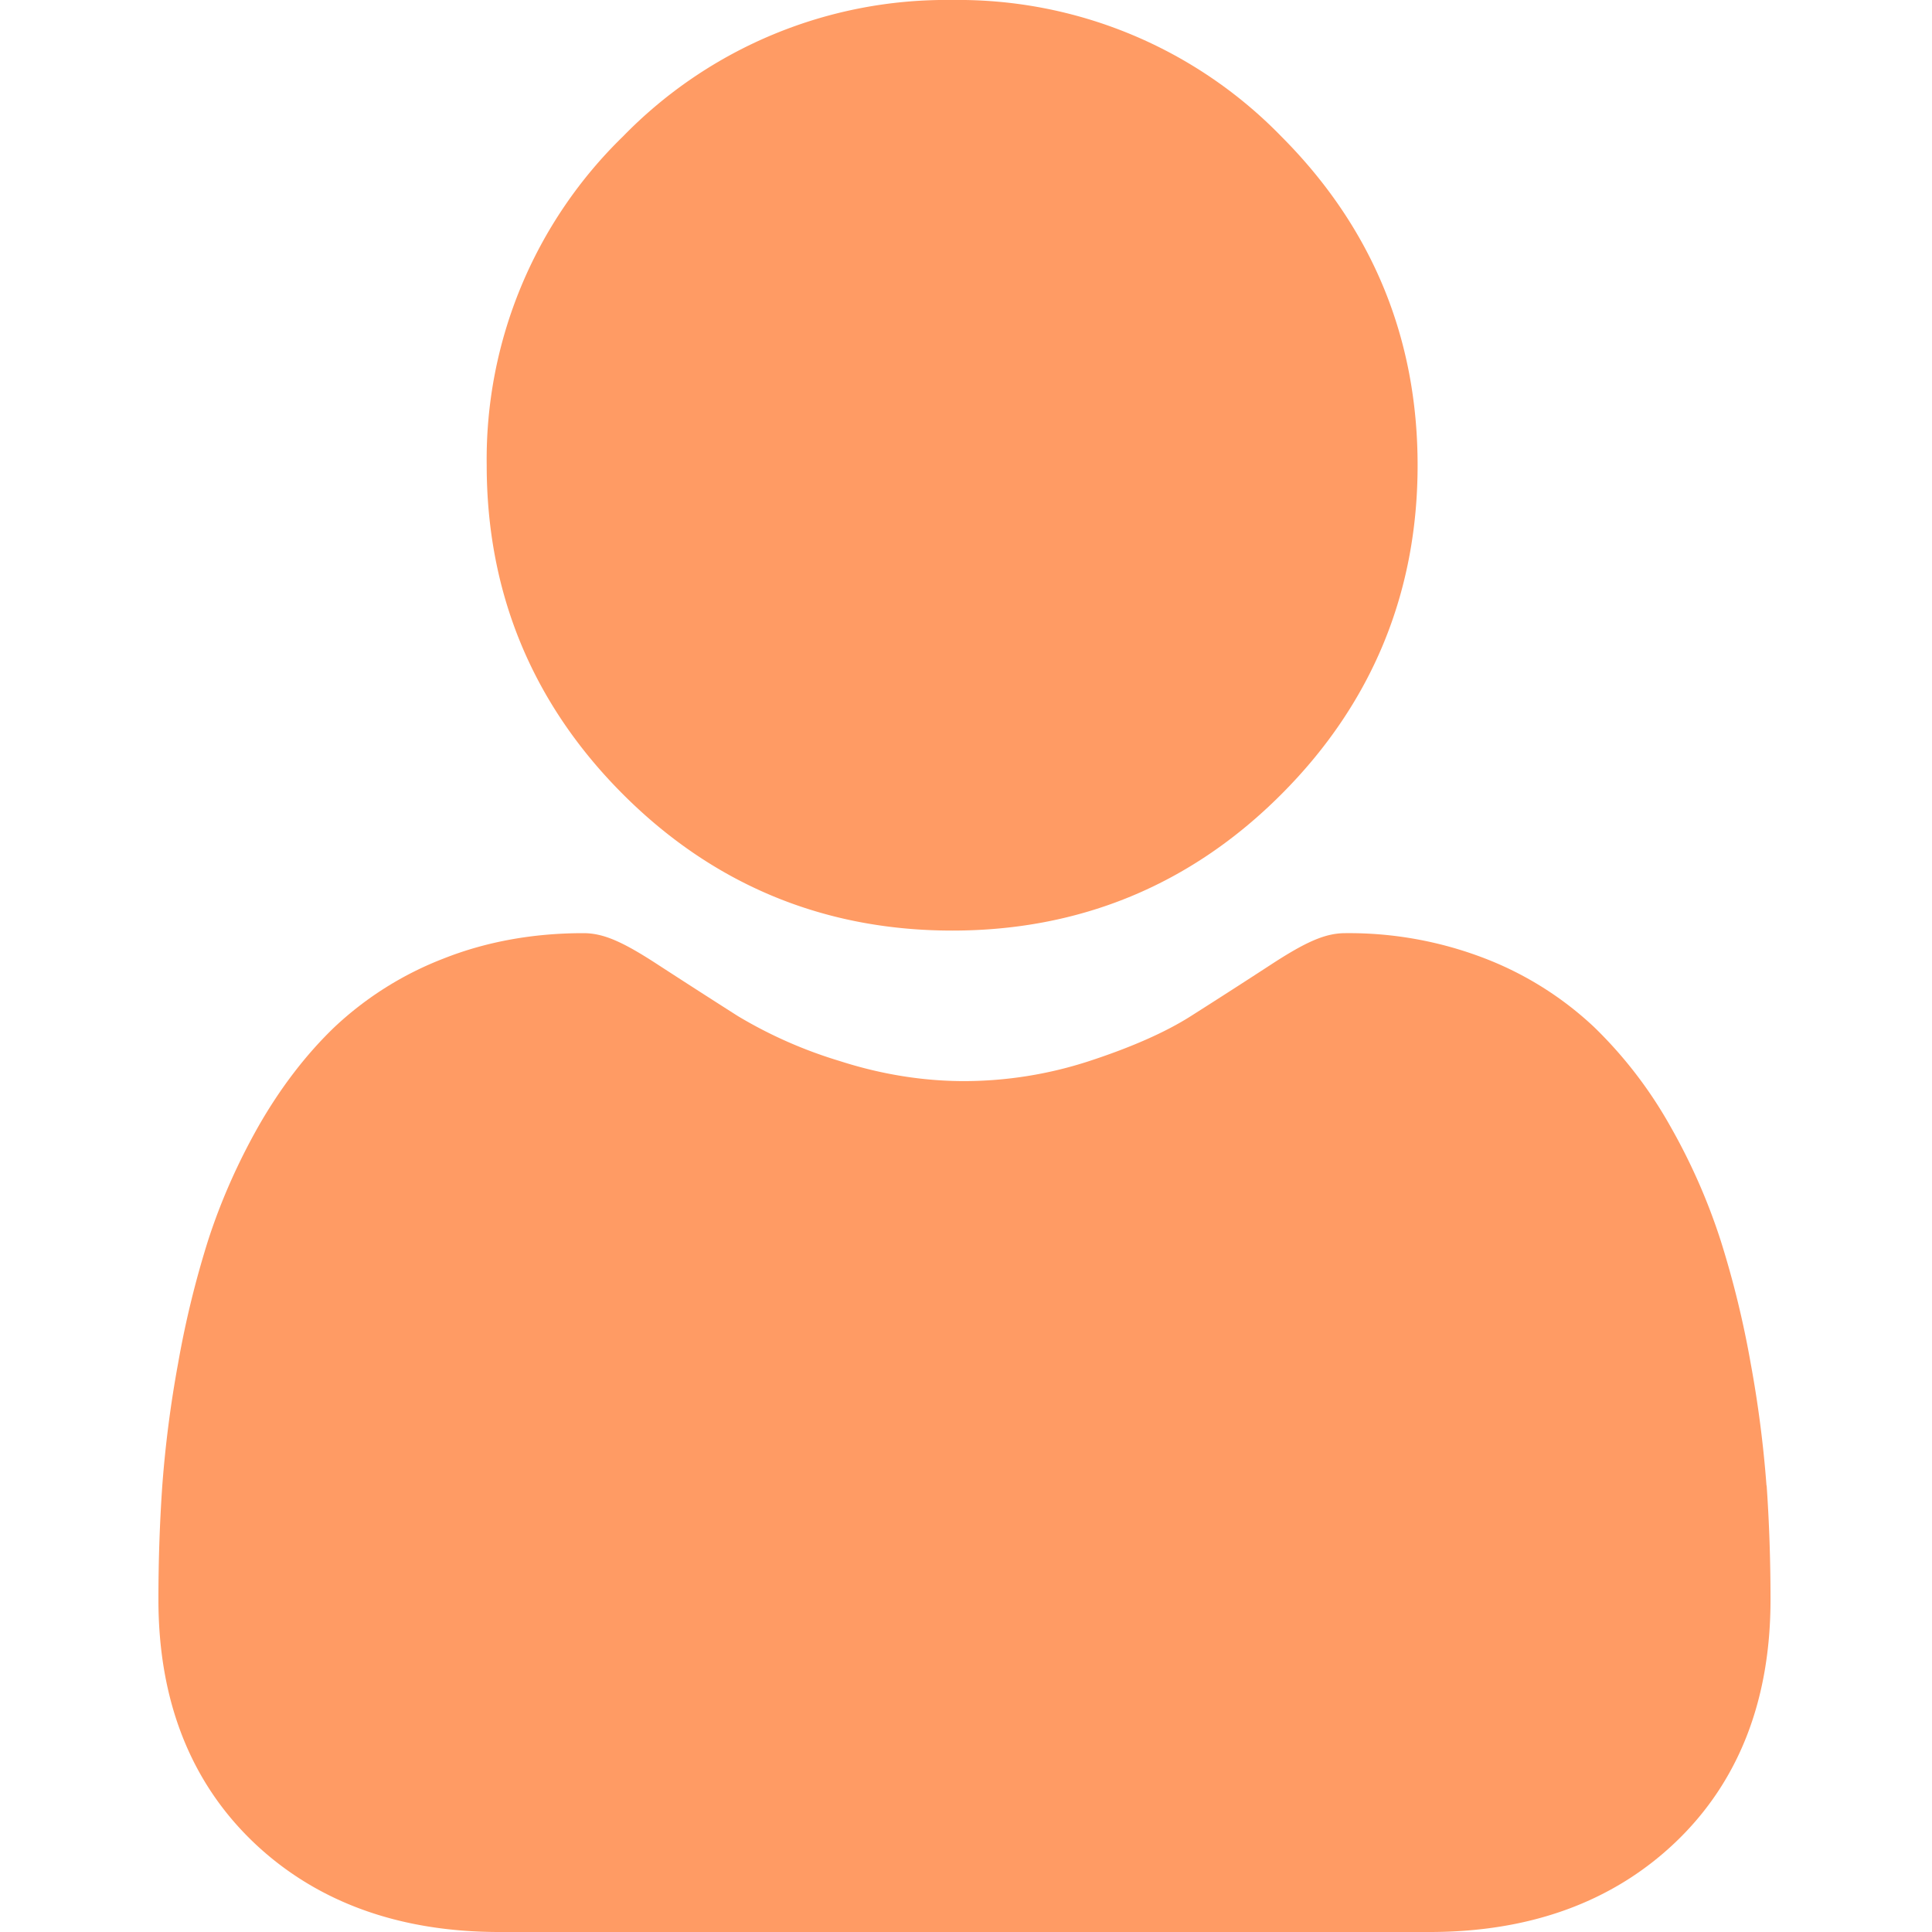 <svg width="12" height="12" fill="none" xmlns="http://www.w3.org/2000/svg"><g clip-path="url(#clip0)" fill="#FF9B64"><path d="M5.915 5.78c.794 0 1.482-.284 2.043-.846.562-.562.847-1.25.847-2.044S8.52 1.41 7.958.847A2.797 2.797 0 005.915 0 2.8 2.8 0 003.87.847a2.797 2.797 0 00-.847 2.043c0 .794.285 1.482.847 2.044s1.25.846 2.044.846zm5.057 3.447a7.125 7.125 0 00-.098-.758 5.969 5.969 0 00-.186-.762 3.767 3.767 0 00-.313-.711 2.686 2.686 0 00-.473-.616 2.084 2.084 0 00-.679-.427 2.346 2.346 0 00-.866-.157c-.123 0-.241.05-.47.2a50.67 50.67 0 01-.49.315c-.157.1-.37.194-.633.28a2.515 2.515 0 01-.774.124c-.257 0-.518-.042-.775-.125a2.798 2.798 0 01-.632-.279 67.392 67.392 0 01-.49-.315c-.229-.15-.347-.2-.47-.2-.312 0-.603.053-.866.157a2.082 2.082 0 00-.68.427c-.177.17-.336.378-.472.616-.13.23-.235.468-.313.71a5.99 5.99 0 00-.186.763 7.115 7.115 0 00-.098.759c-.016.23-.024.468-.024.708 0 .627.2 1.134.592 1.508.388.369.901.556 1.525.556H8.88c.624 0 1.137-.187 1.525-.556.393-.374.592-.881.592-1.508 0-.242-.008-.48-.024-.709z"/></g><defs><clipPath id="clip0"><path fill="#fff" d="M0 0h12v12H0z"/></clipPath></defs></svg>